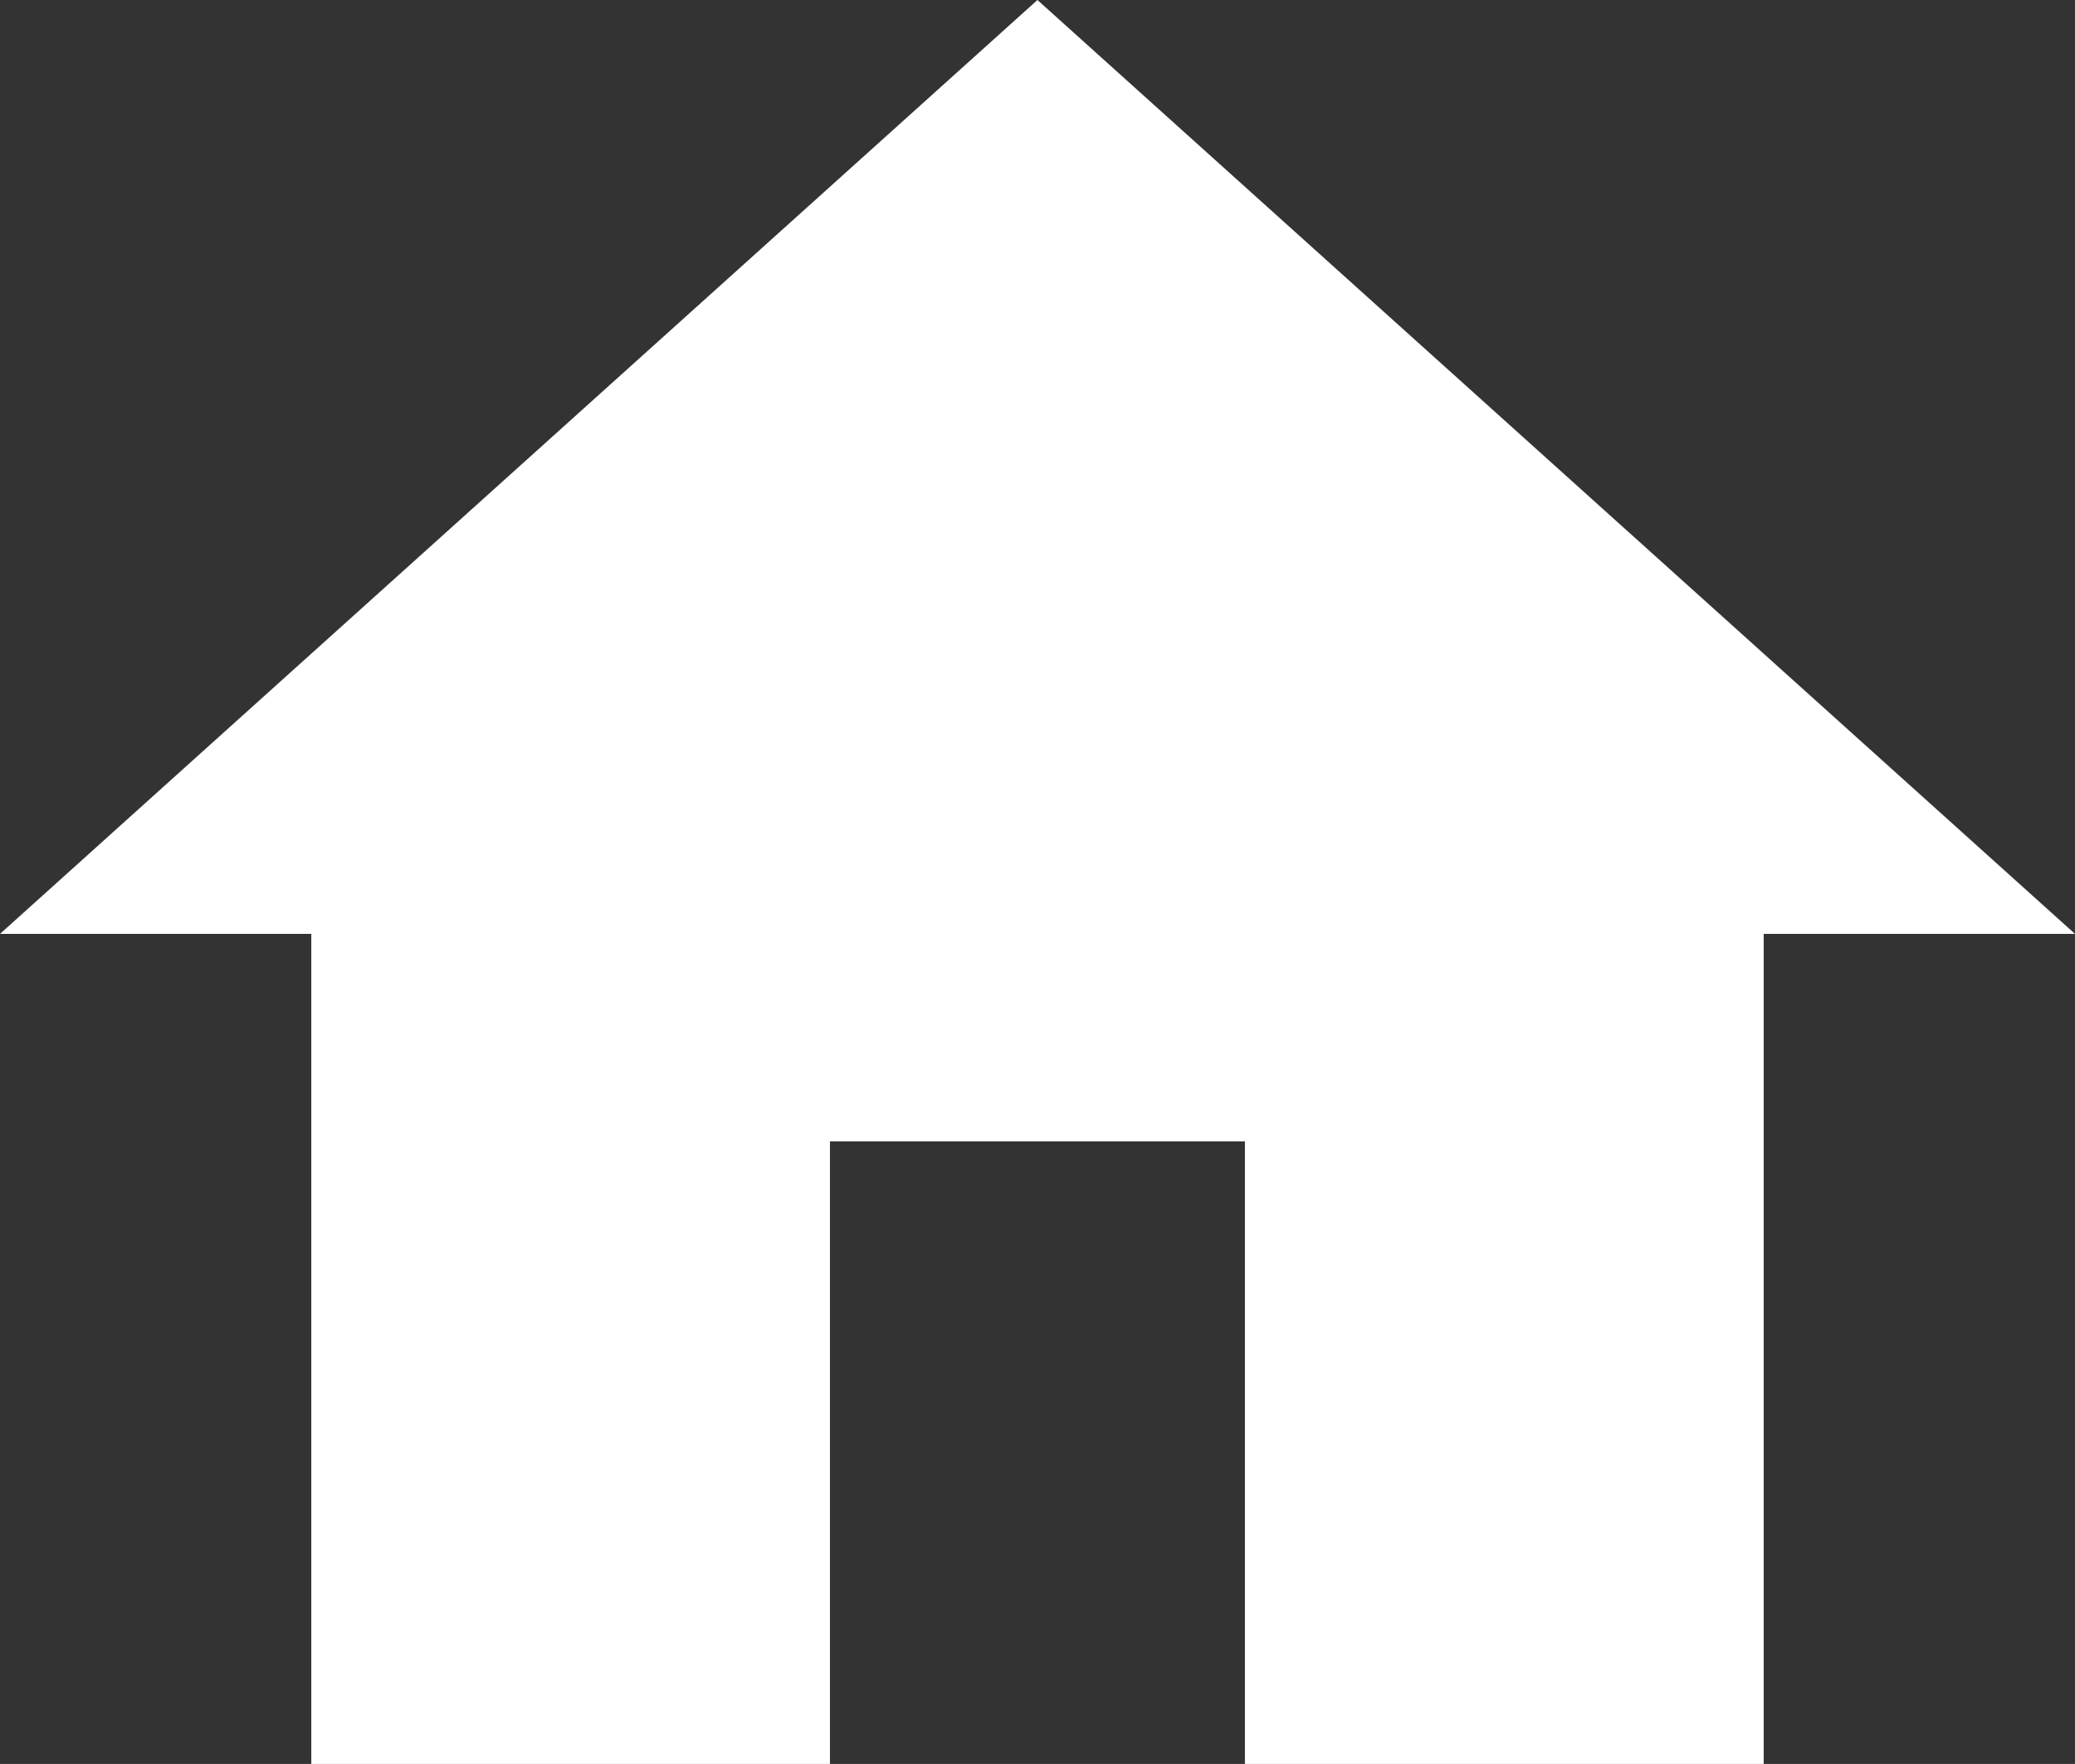 <svg xmlns="http://www.w3.org/2000/svg" width="16.471" height="14" viewBox="0 0 16.471 14">
  <rect x="0" y="0" width="16.471" height="14" fill="#333333" stroke="none"/>
  <g id="Group_1857" data-name="Group 1857" transform="translate(5836 -3149)">
    <path id="ic_home_24px" d="M8.588,17V12.059h3.294V17H16V10.412h2.471L10.235,3,2,10.412H4.471V17Z" transform="translate(-5838 3146)" fill="#fff"/>
  </g>
</svg>

